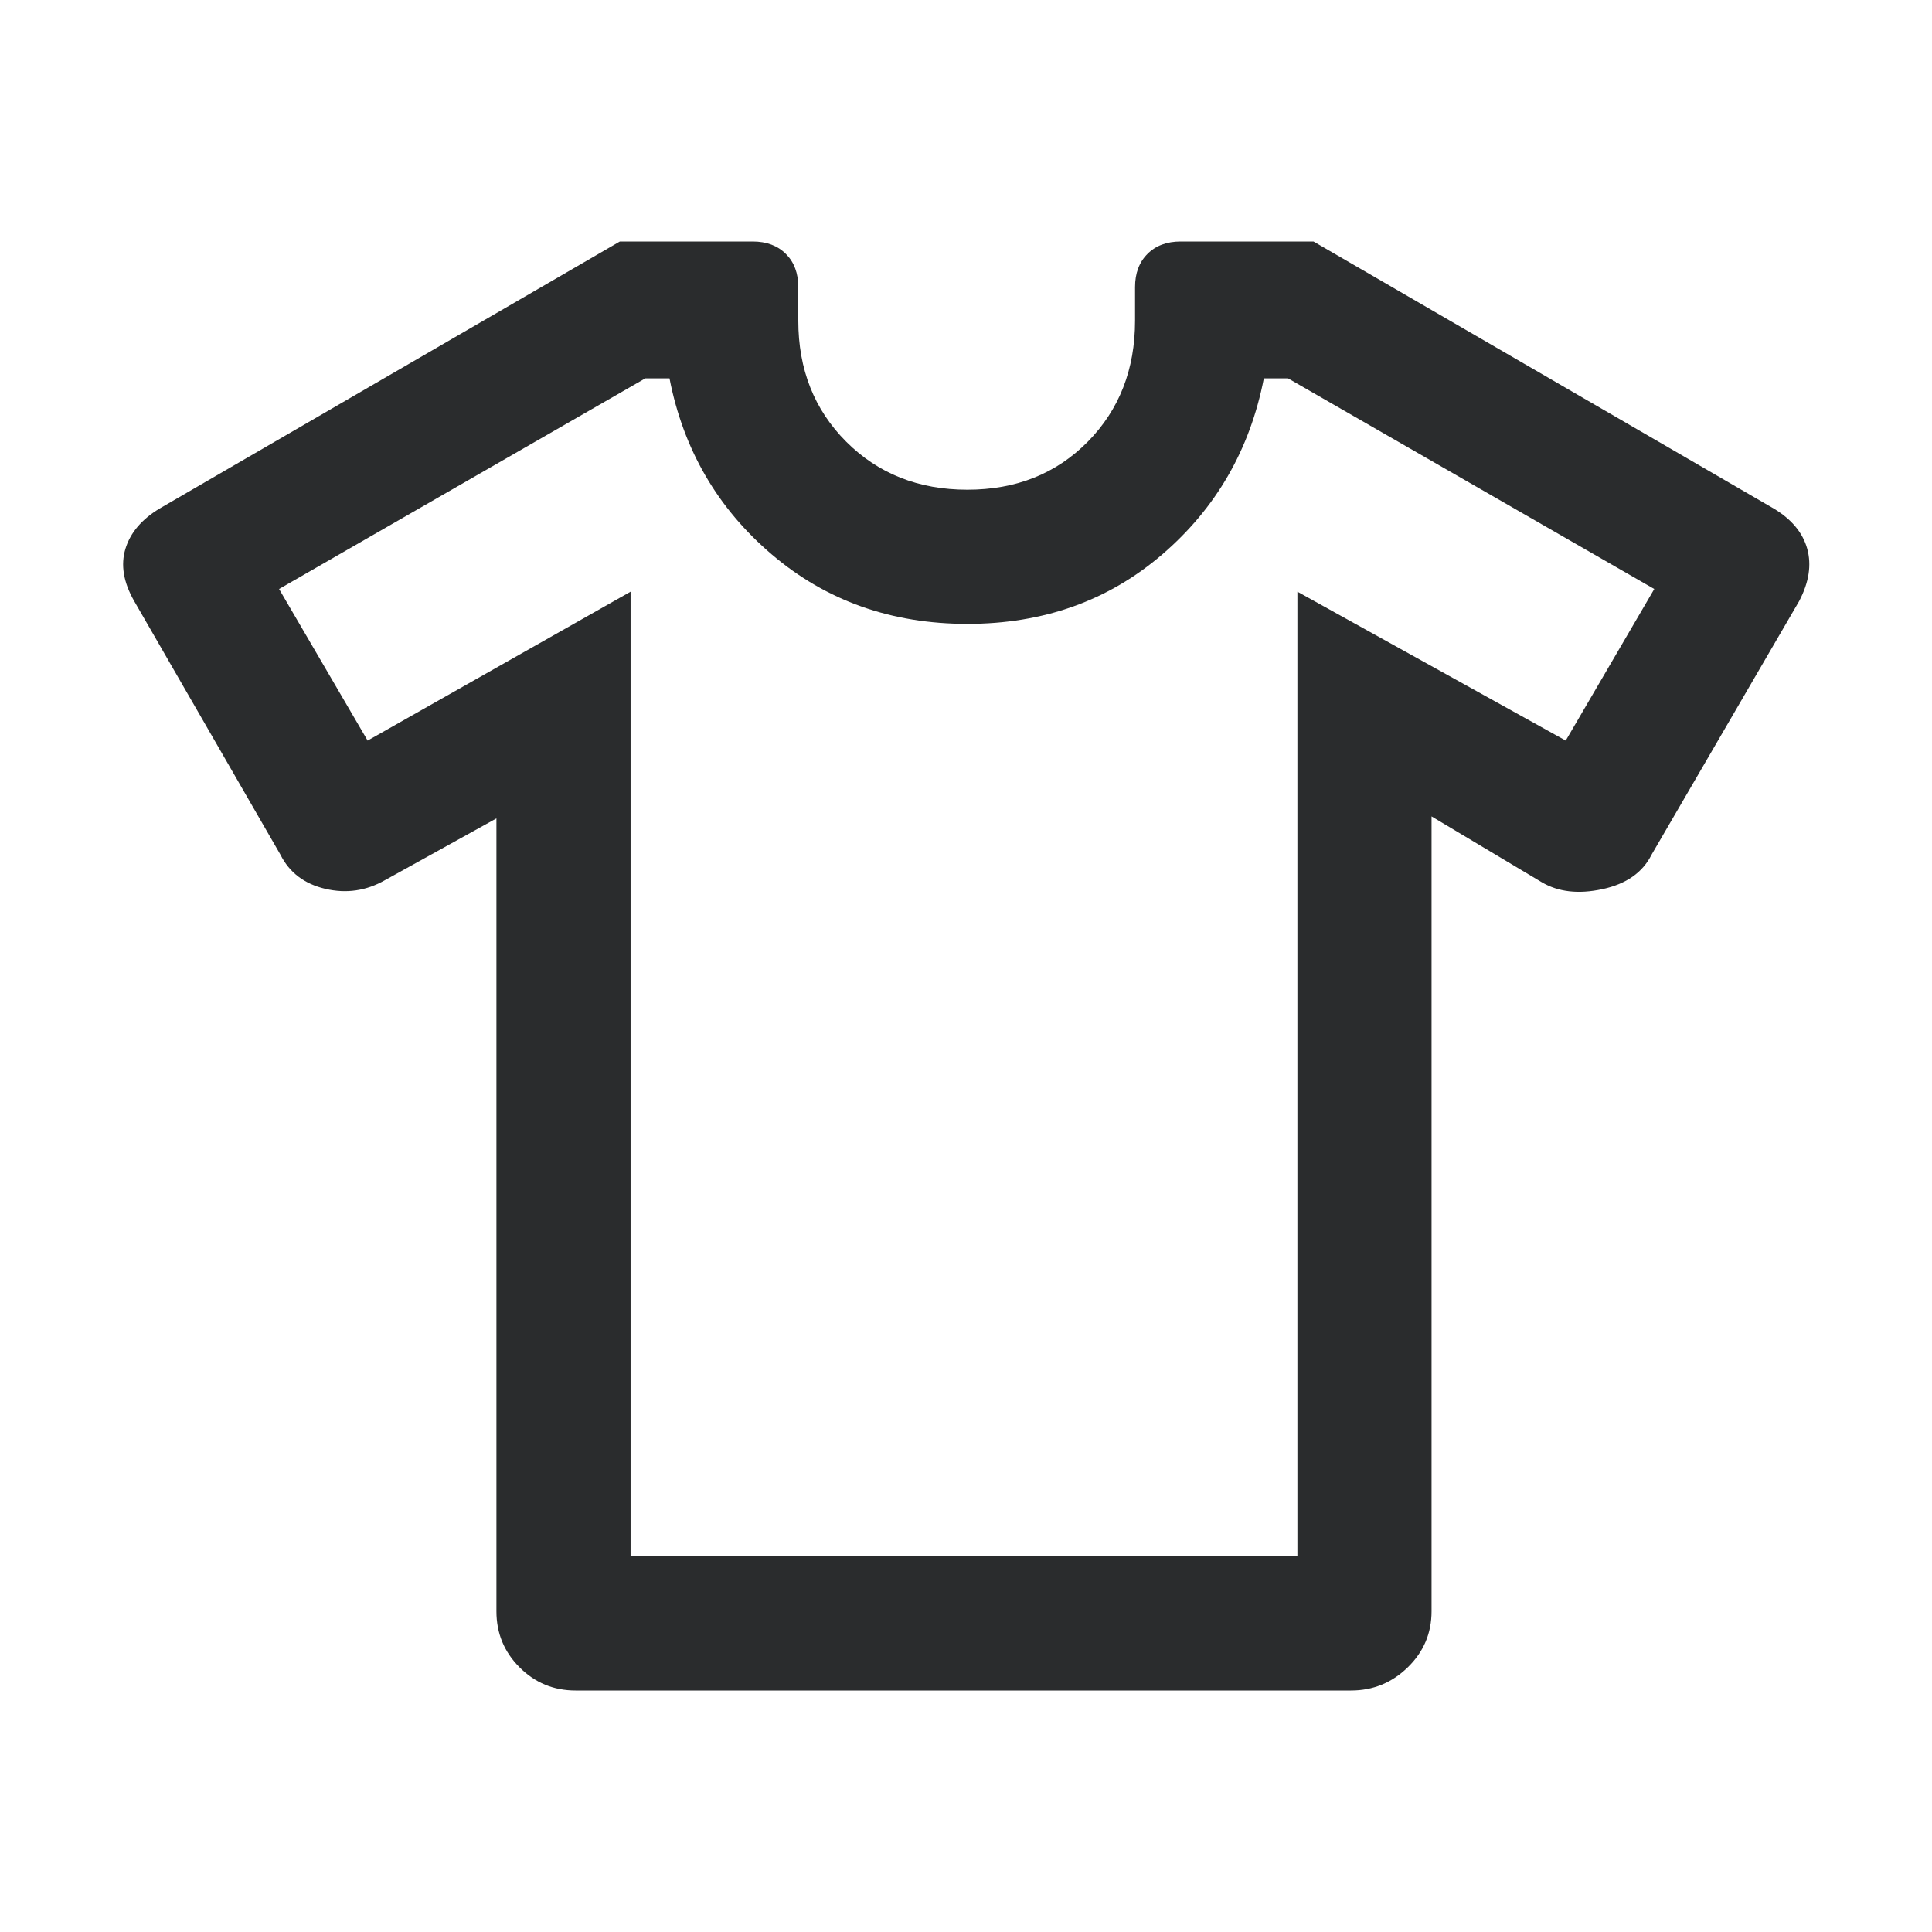 <svg xmlns="http://www.w3.org/2000/svg" height="40px" viewBox="0 -960 960 960" width="40px" fill="#2a2c2d"><path d="m246.67-553.33-55.34 30.66q-14 8-29.66 4.34-15.67-3.67-22.34-17l-72.66-126q-8-14-4.34-26 3.67-12 17-20L308-840h66q10.33 0 16.5 6.17 6.17 6.16 6.17 16.5v16.66q0 36.34 23.83 60.17t60.17 23.83q36.33 0 59.83-23.83t23.5-60.17v-16.66q0-10.34 6.17-16.5 6.16-6.17 16.5-6.17h66l228.66 132.67q13.34 8 16.67 20 3.33 12-4 26l-73.33 126Q814-522 796.17-518.17q-17.84 3.84-30.17-3.5l-54.67-32.66v395q0 16.33-11.83 27.83T671.33-120H286q-16.33 0-27.83-11.5t-11.5-27.83v-394ZM313.33-666v479.33h331.34V-666L778-592l44-75.33L640-772h-12q-10.33 53-50.5 87.5T480.67-650q-56.67 0-97.17-34.5T332.67-772h-12l-182 104.67 44 75.33 130.66-74Zm167.34 186.33Z"/></svg>